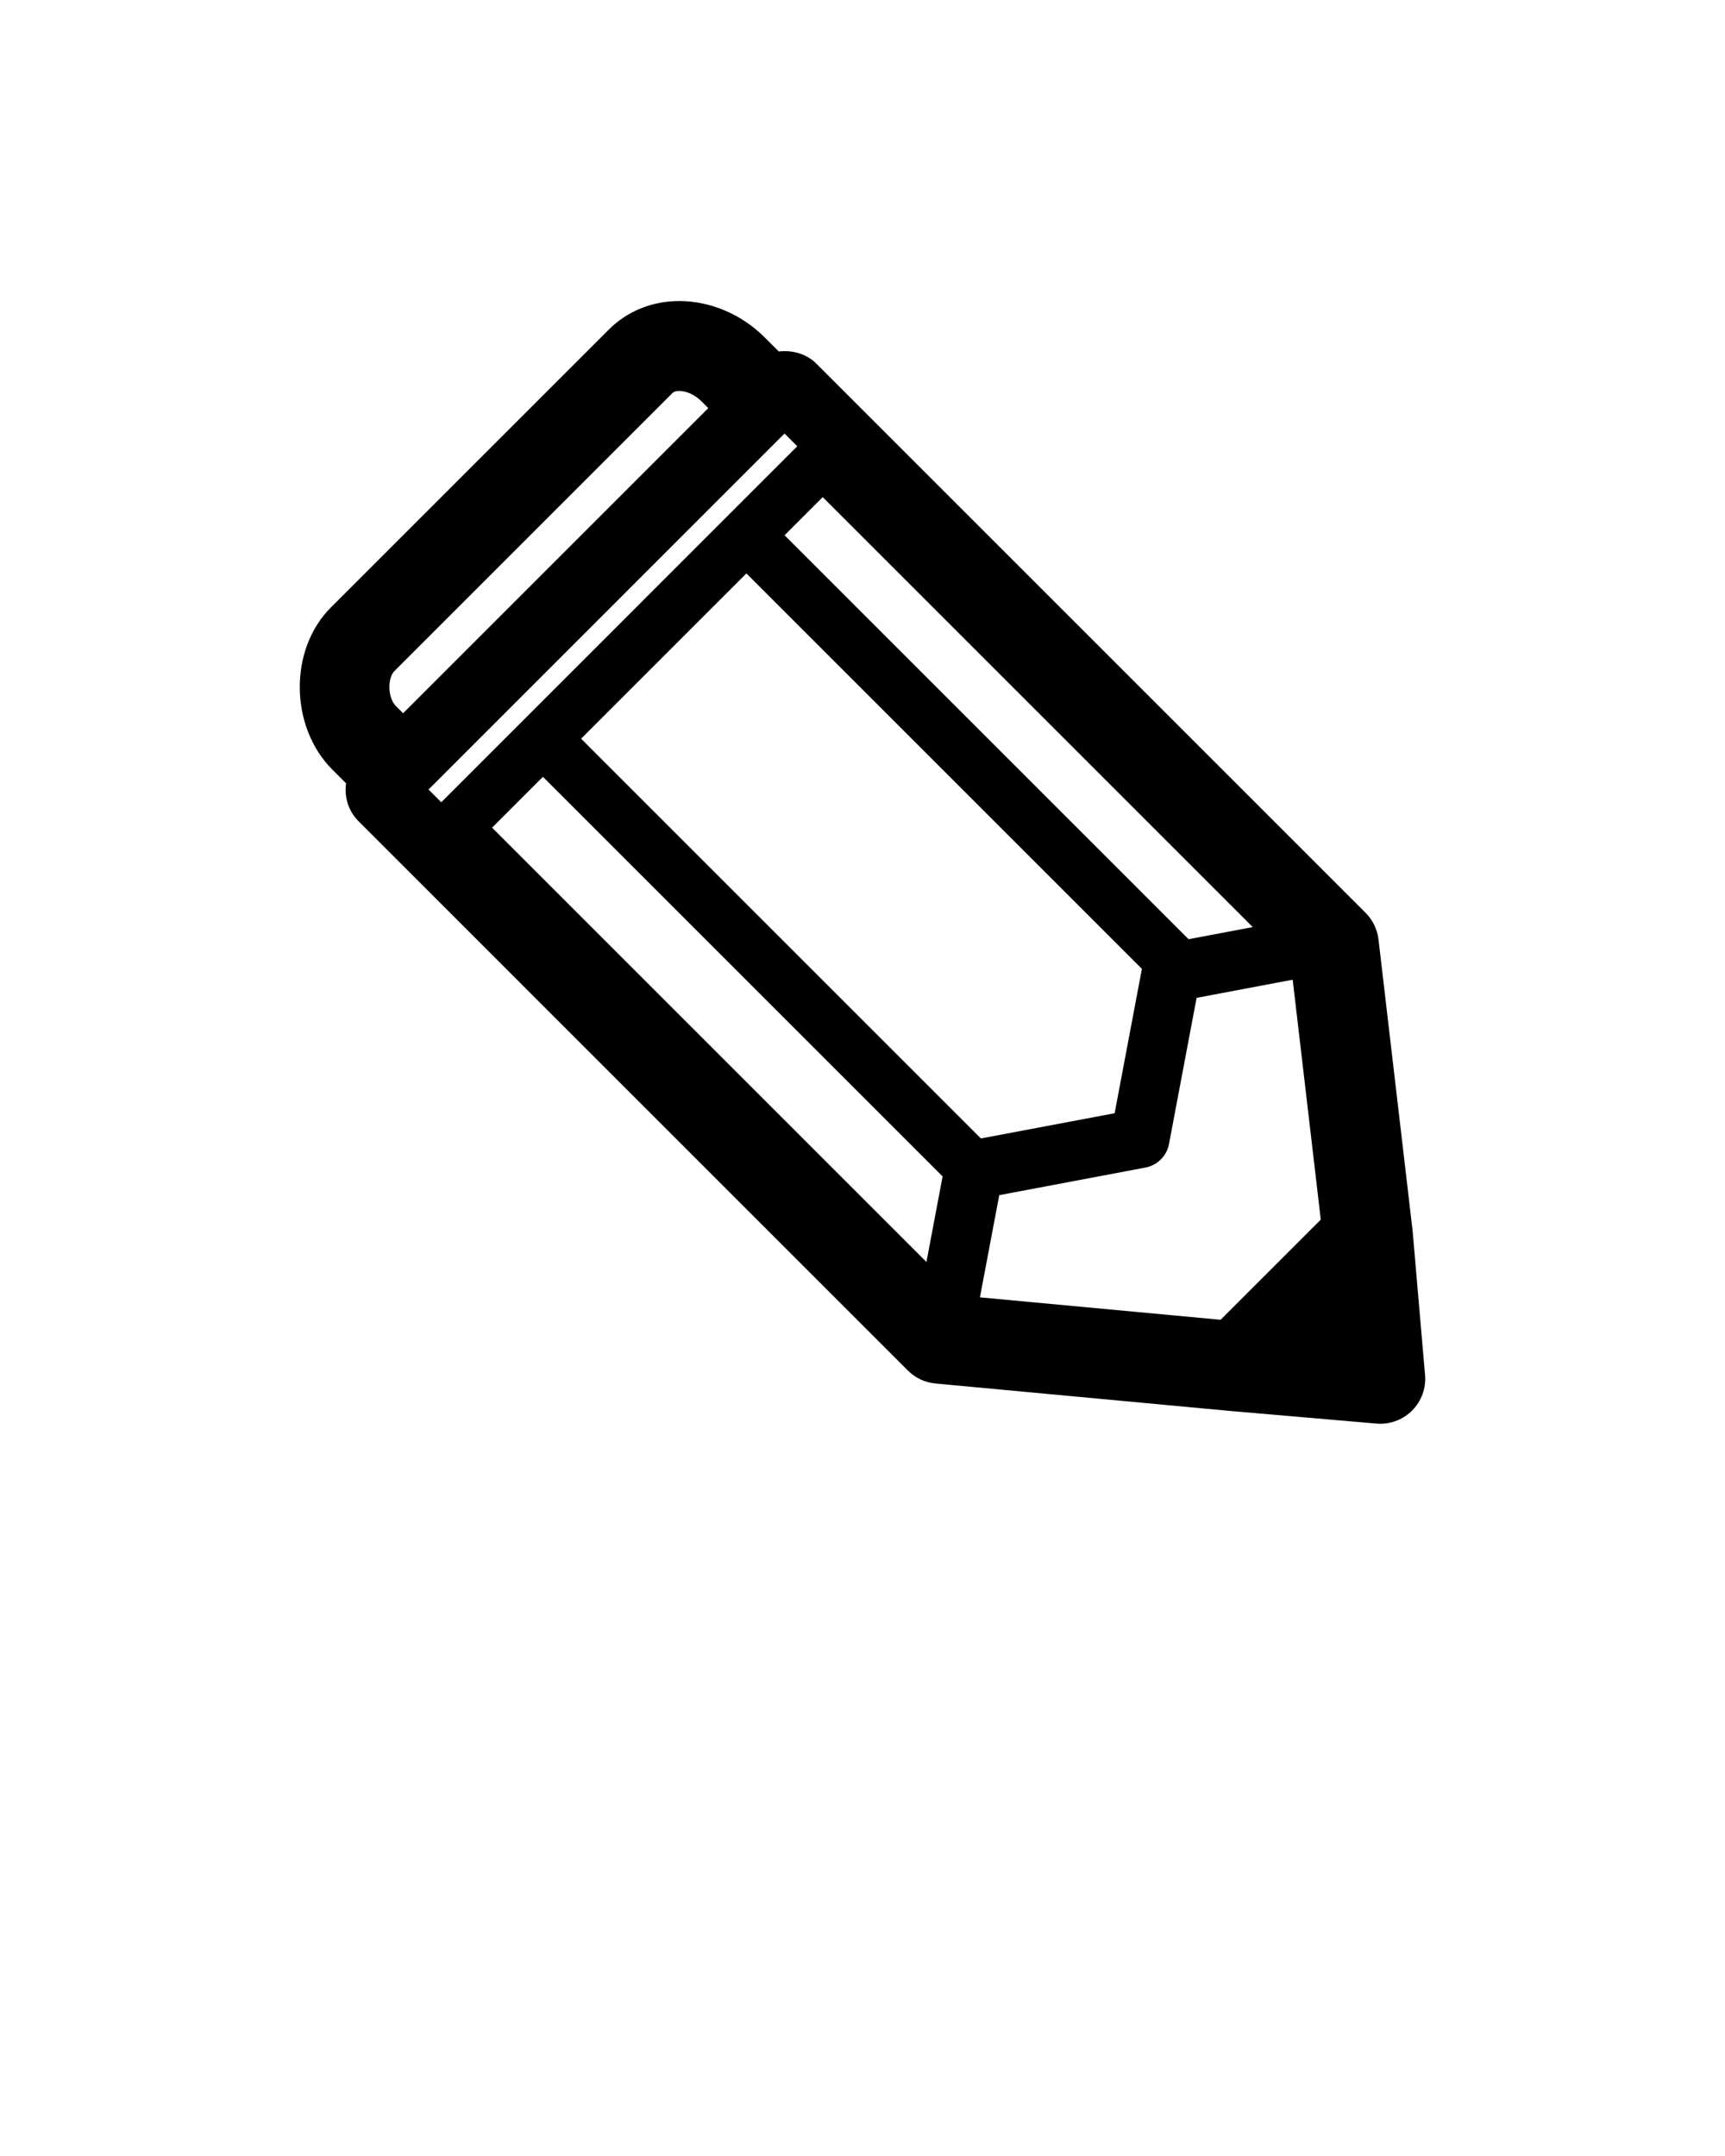 <svg xmlns="http://www.w3.org/2000/svg" xmlns:xlink="http://www.w3.org/1999/xlink" version="1.2" baseProfile="tiny" x="0px" y="0px" viewBox="0 0 56.693 70.866" xml:space="preserve"><path d="M46.43,40.5c-0.001-0.009-0.003-0.018-0.004-0.027c-0.001-0.006,0.001-0.012,0-0.018l-1.121-9.577  c-0.039-0.33-0.188-0.638-0.423-0.873L26.829,11.952c-0.323-0.323-0.79-0.452-1.234-0.399l-0.461-0.461  c-0.761-0.761-1.785-1.197-2.811-1.197c-0.887,0-1.708,0.332-2.311,0.935l-9.139,9.138c-1.382,1.381-1.357,3.923,0.053,5.332  l0.447,0.447c-0.062,0.443,0.072,0.908,0.413,1.249l18.052,18.053c0.243,0.244,0.565,0.394,0.908,0.426l9.787,0.912  c0.002,0,0.005,0,0.007,0c0.001,0,0.002,0,0.003,0l4.694,0.405c0.042,0.004,0.085,0.006,0.127,0.006c0.39,0,0.766-0.155,1.044-0.433  c0.309-0.308,0.465-0.737,0.427-1.172L46.43,40.5z M32.239,37.42l-13.14-13.14l5.432-5.432l12.998,12.998l-0.896,4.745L32.239,37.42  z M25.784,14.25l0.418,0.418L14.502,26.369l-0.418-0.418L25.784,14.25z M39.062,30.871L25.785,17.594l1.254-1.254l14.133,14.133  L39.062,30.871z M12.962,22.058l9.139-9.139c0.017-0.017,0.069-0.069,0.222-0.069c0.237,0,0.52,0.13,0.722,0.332l0.233,0.233  l-10.03,10.029l-0.233-0.233C12.73,22.926,12.74,22.28,12.962,22.058z M16.173,27.205l1.671-1.671l13.135,13.135l-0.531,2.812  L16.173,27.205z M40.115,43.38l-7.909-0.737l0.635-3.359l4.804-0.907c0.393-0.074,0.7-0.382,0.775-0.775l0.907-4.803l3.158-0.597  l0.923,7.886L40.115,43.38z"/></svg>